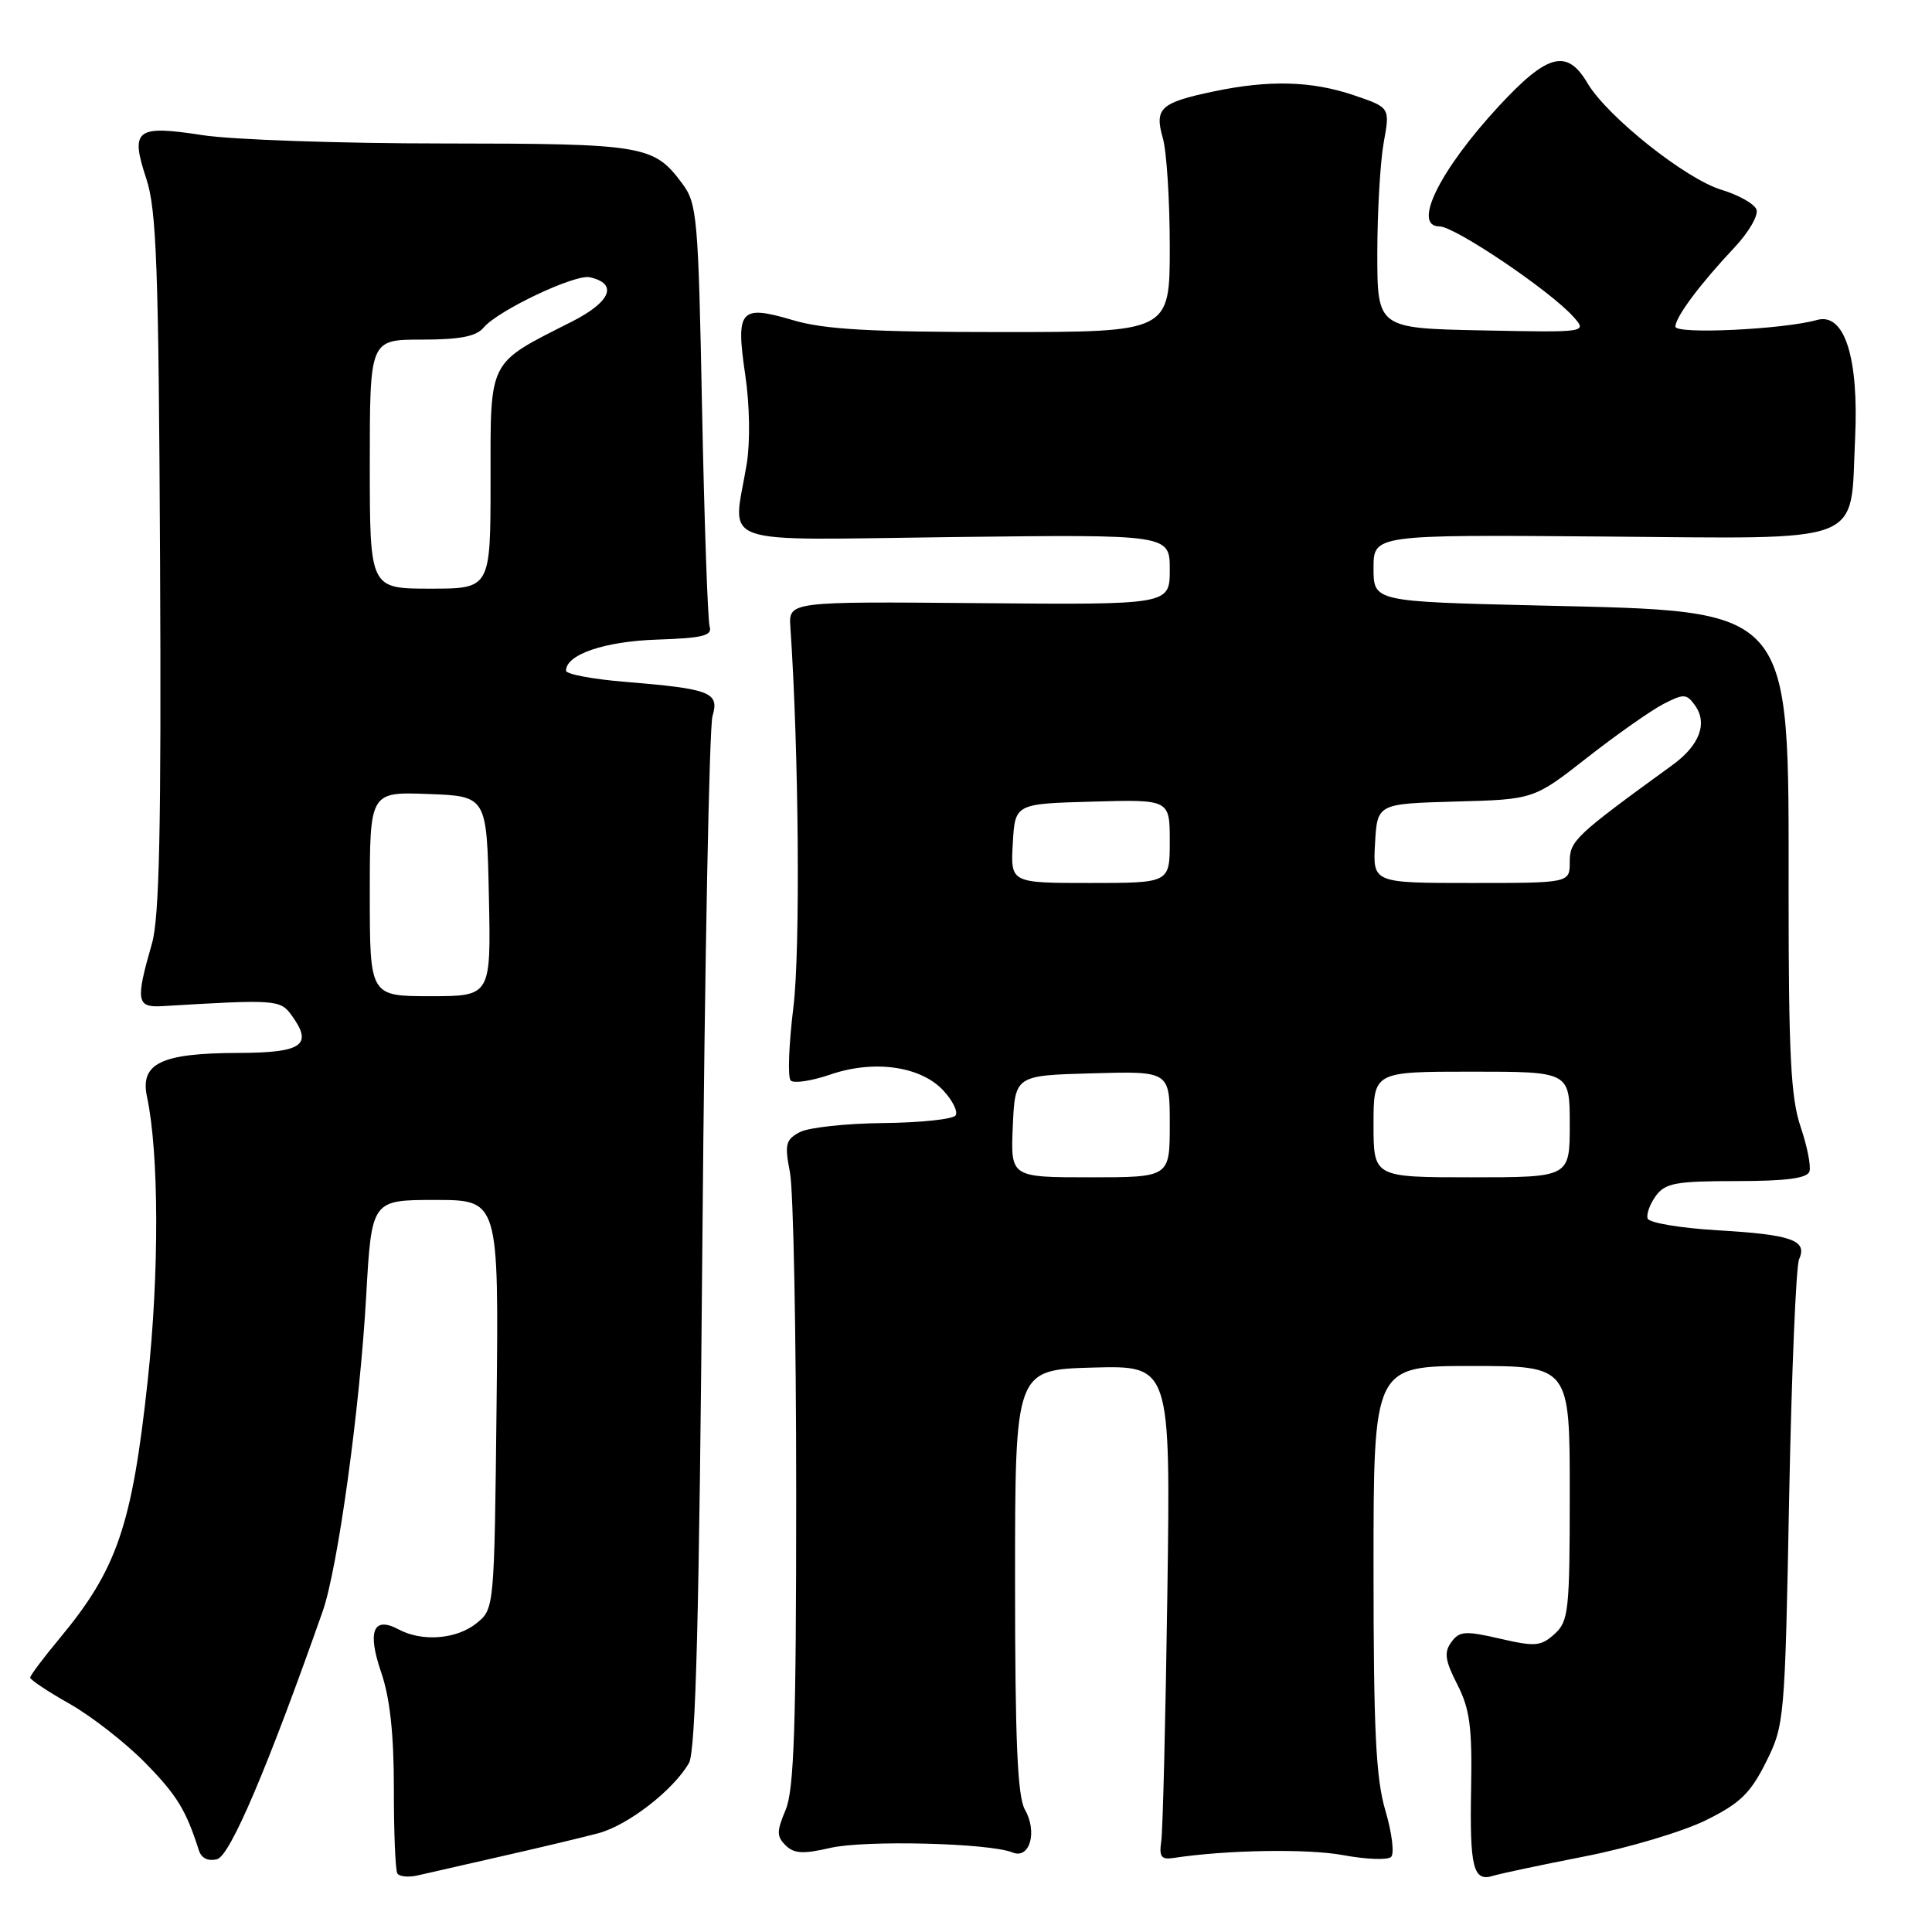 <?xml version="1.0" encoding="UTF-8" standalone="no"?>
<!DOCTYPE svg PUBLIC "-//W3C//DTD SVG 1.1//EN" "http://www.w3.org/Graphics/SVG/1.1/DTD/svg11.dtd" >
<svg xmlns="http://www.w3.org/2000/svg" xmlns:xlink="http://www.w3.org/1999/xlink" version="1.1" viewBox="0 0 256 256">
 <g >
 <path fill="currentColor"
d=" M 66.50 245.96 C 71.45 244.84 77.19 243.47 79.26 242.92 C 83.21 241.87 89.22 237.21 91.29 233.61 C 92.19 232.04 92.65 214.25 93.07 164.50 C 93.38 127.65 93.98 96.33 94.41 94.89 C 95.34 91.73 94.19 91.28 82.75 90.34 C 78.49 89.99 75.00 89.33 75.00 88.87 C 75.00 86.72 80.11 84.98 87.08 84.75 C 93.15 84.55 94.41 84.23 94.03 83.00 C 93.78 82.17 93.33 69.27 93.03 54.32 C 92.53 28.74 92.38 26.97 90.40 24.32 C 86.63 19.24 85.38 19.03 58.69 19.01 C 45.05 19.01 30.71 18.51 26.84 17.91 C 18.02 16.54 17.23 17.15 19.38 23.66 C 20.75 27.78 21.02 35.38 21.21 74.50 C 21.38 109.64 21.12 121.56 20.14 125.00 C 17.94 132.65 18.09 133.52 21.50 133.32 C 36.46 132.42 37.12 132.46 38.60 134.48 C 41.54 138.49 40.11 139.50 31.49 139.52 C 21.33 139.55 18.53 140.91 19.48 145.34 C 21.07 152.77 21.11 168.71 19.57 182.95 C 17.49 202.17 15.51 207.96 7.86 217.14 C 5.74 219.69 4.00 222.01 4.00 222.29 C 4.00 222.58 6.36 224.15 9.25 225.78 C 12.14 227.42 16.61 230.91 19.20 233.54 C 23.44 237.86 24.64 239.82 26.35 245.17 C 26.68 246.23 27.57 246.66 28.77 246.35 C 30.50 245.90 35.47 234.22 42.76 213.50 C 44.76 207.80 47.68 186.68 48.52 171.75 C 49.24 159.00 49.24 159.00 57.67 159.00 C 66.09 159.00 66.09 159.00 65.80 186.09 C 65.50 213.18 65.50 213.18 63.14 215.09 C 60.51 217.21 55.94 217.58 52.83 215.91 C 49.45 214.10 48.63 216.14 50.52 221.63 C 51.67 224.99 52.19 229.76 52.19 236.99 C 52.18 242.76 52.39 247.83 52.65 248.24 C 52.91 248.66 54.11 248.78 55.31 248.51 C 56.52 248.23 61.55 247.09 66.50 245.96 Z  M 210.00 245.98 C 215.78 244.85 222.97 242.70 226.00 241.21 C 230.55 238.97 231.93 237.64 234.00 233.50 C 236.45 228.59 236.51 227.94 237.07 198.50 C 237.39 182.00 237.98 167.76 238.39 166.85 C 239.53 164.34 237.40 163.59 227.58 163.02 C 222.67 162.73 218.50 162.03 218.32 161.46 C 218.13 160.89 218.62 159.54 219.41 158.46 C 220.65 156.76 222.06 156.50 230.09 156.50 C 236.66 156.50 239.46 156.13 239.76 155.23 C 239.99 154.54 239.46 151.87 238.59 149.31 C 237.30 145.52 237.00 139.78 237.00 118.64 C 237.00 79.95 237.94 81.04 203.83 80.23 C 182.00 79.71 182.00 79.71 182.00 75.28 C 182.00 70.85 182.00 70.85 212.19 71.09 C 247.73 71.37 245.13 72.37 245.81 58.12 C 246.32 47.34 244.40 41.37 240.75 42.40 C 236.33 43.65 222.00 44.33 222.00 43.28 C 222.00 42.01 225.28 37.62 229.80 32.82 C 231.71 30.80 233.03 28.52 232.74 27.76 C 232.45 27.00 230.36 25.83 228.11 25.15 C 223.38 23.73 212.97 15.45 210.35 11.02 C 207.64 6.42 205.06 7.09 198.60 14.07 C 190.77 22.53 187.08 30.00 190.74 30.00 C 192.76 30.00 205.27 38.43 208.43 41.92 C 210.36 44.06 210.36 44.06 196.43 43.78 C 182.50 43.50 182.50 43.50 182.50 33.50 C 182.51 28.00 182.89 21.42 183.35 18.88 C 184.19 14.25 184.19 14.25 179.42 12.63 C 173.82 10.72 168.16 10.57 160.80 12.12 C 153.76 13.60 152.95 14.34 154.08 18.30 C 154.59 20.05 155.00 26.55 155.00 32.74 C 155.00 44.00 155.00 44.00 132.68 44.00 C 115.28 44.00 109.19 43.65 105.06 42.42 C 98.06 40.35 97.47 41.02 98.75 49.68 C 99.34 53.65 99.42 58.59 98.94 61.50 C 97.12 72.58 94.16 71.55 126.50 71.16 C 155.00 70.82 155.00 70.82 155.00 75.48 C 155.00 80.14 155.00 80.14 129.75 79.92 C 104.50 79.70 104.50 79.70 104.73 83.10 C 105.85 99.55 106.06 125.89 105.13 133.46 C 104.52 138.39 104.36 142.76 104.77 143.17 C 105.19 143.59 107.54 143.23 110.00 142.39 C 115.77 140.40 121.96 141.26 124.97 144.47 C 126.20 145.78 126.95 147.27 126.63 147.79 C 126.31 148.30 122.00 148.76 117.06 148.81 C 112.11 148.86 107.12 149.40 105.96 150.02 C 104.10 151.02 103.95 151.64 104.67 155.33 C 105.13 157.62 105.50 176.82 105.50 198.00 C 105.50 228.73 105.22 237.17 104.10 239.82 C 102.90 242.66 102.90 243.33 104.10 244.52 C 105.21 245.62 106.43 245.69 110.00 244.86 C 114.57 243.80 131.12 244.21 134.16 245.46 C 136.44 246.40 137.50 242.76 135.81 239.79 C 134.82 238.06 134.50 230.70 134.50 209.50 C 134.50 181.50 134.50 181.50 144.80 181.21 C 155.11 180.93 155.11 180.93 154.68 211.21 C 154.44 227.87 154.08 242.62 153.87 244.00 C 153.57 246.03 153.88 246.44 155.50 246.19 C 162.47 245.12 173.30 244.94 178.00 245.82 C 181.03 246.38 183.87 246.49 184.33 246.05 C 184.78 245.61 184.44 242.86 183.58 239.94 C 182.31 235.69 182.00 229.32 182.00 207.82 C 182.00 181.00 182.00 181.00 195.00 181.00 C 208.00 181.00 208.00 181.00 208.00 197.85 C 208.00 213.46 207.85 214.82 205.99 216.51 C 204.18 218.15 203.42 218.21 198.75 217.13 C 194.15 216.07 193.38 216.12 192.31 217.59 C 191.32 218.94 191.47 220.01 193.10 223.20 C 194.76 226.45 195.08 228.85 194.93 236.96 C 194.73 247.47 195.21 249.38 197.83 248.56 C 198.75 248.27 204.22 247.11 210.00 245.98 Z  M 49.00 118.46 C 49.00 104.92 49.00 104.92 56.75 105.21 C 64.50 105.50 64.50 105.50 64.78 118.75 C 65.06 132.00 65.06 132.00 57.03 132.00 C 49.00 132.00 49.00 132.00 49.00 118.46 Z  M 49.00 61.50 C 49.00 45.00 49.00 45.00 55.88 45.00 C 60.93 45.00 63.10 44.58 64.07 43.42 C 65.95 41.15 76.20 36.29 78.16 36.74 C 81.93 37.59 80.95 39.99 75.77 42.62 C 64.56 48.30 65.00 47.43 65.00 63.69 C 65.00 78.00 65.00 78.00 57.00 78.00 C 49.00 78.00 49.00 78.00 49.00 61.50 Z  M 134.20 149.25 C 134.50 142.50 134.50 142.50 144.75 142.22 C 155.00 141.93 155.00 141.93 155.00 148.97 C 155.00 156.00 155.00 156.00 144.45 156.00 C 133.91 156.00 133.91 156.00 134.20 149.25 Z  M 182.00 149.00 C 182.00 142.00 182.00 142.00 195.00 142.00 C 208.00 142.00 208.00 142.00 208.00 149.00 C 208.00 156.00 208.00 156.00 195.00 156.00 C 182.00 156.00 182.00 156.00 182.00 149.00 Z  M 134.20 111.75 C 134.50 106.50 134.50 106.50 144.75 106.22 C 155.00 105.93 155.00 105.93 155.00 111.47 C 155.00 117.00 155.00 117.00 144.45 117.00 C 133.90 117.00 133.90 117.00 134.20 111.75 Z  M 182.20 111.75 C 182.50 106.50 182.50 106.50 192.87 106.21 C 203.24 105.93 203.24 105.93 210.32 100.38 C 214.22 97.33 218.75 94.15 220.38 93.30 C 223.09 91.90 223.46 91.91 224.57 93.43 C 226.31 95.81 225.22 98.75 221.62 101.36 C 208.66 110.78 208.00 111.40 208.00 114.21 C 208.00 117.00 208.00 117.00 194.95 117.00 C 181.90 117.00 181.90 117.00 182.20 111.75 Z "/>
</g>
</svg>